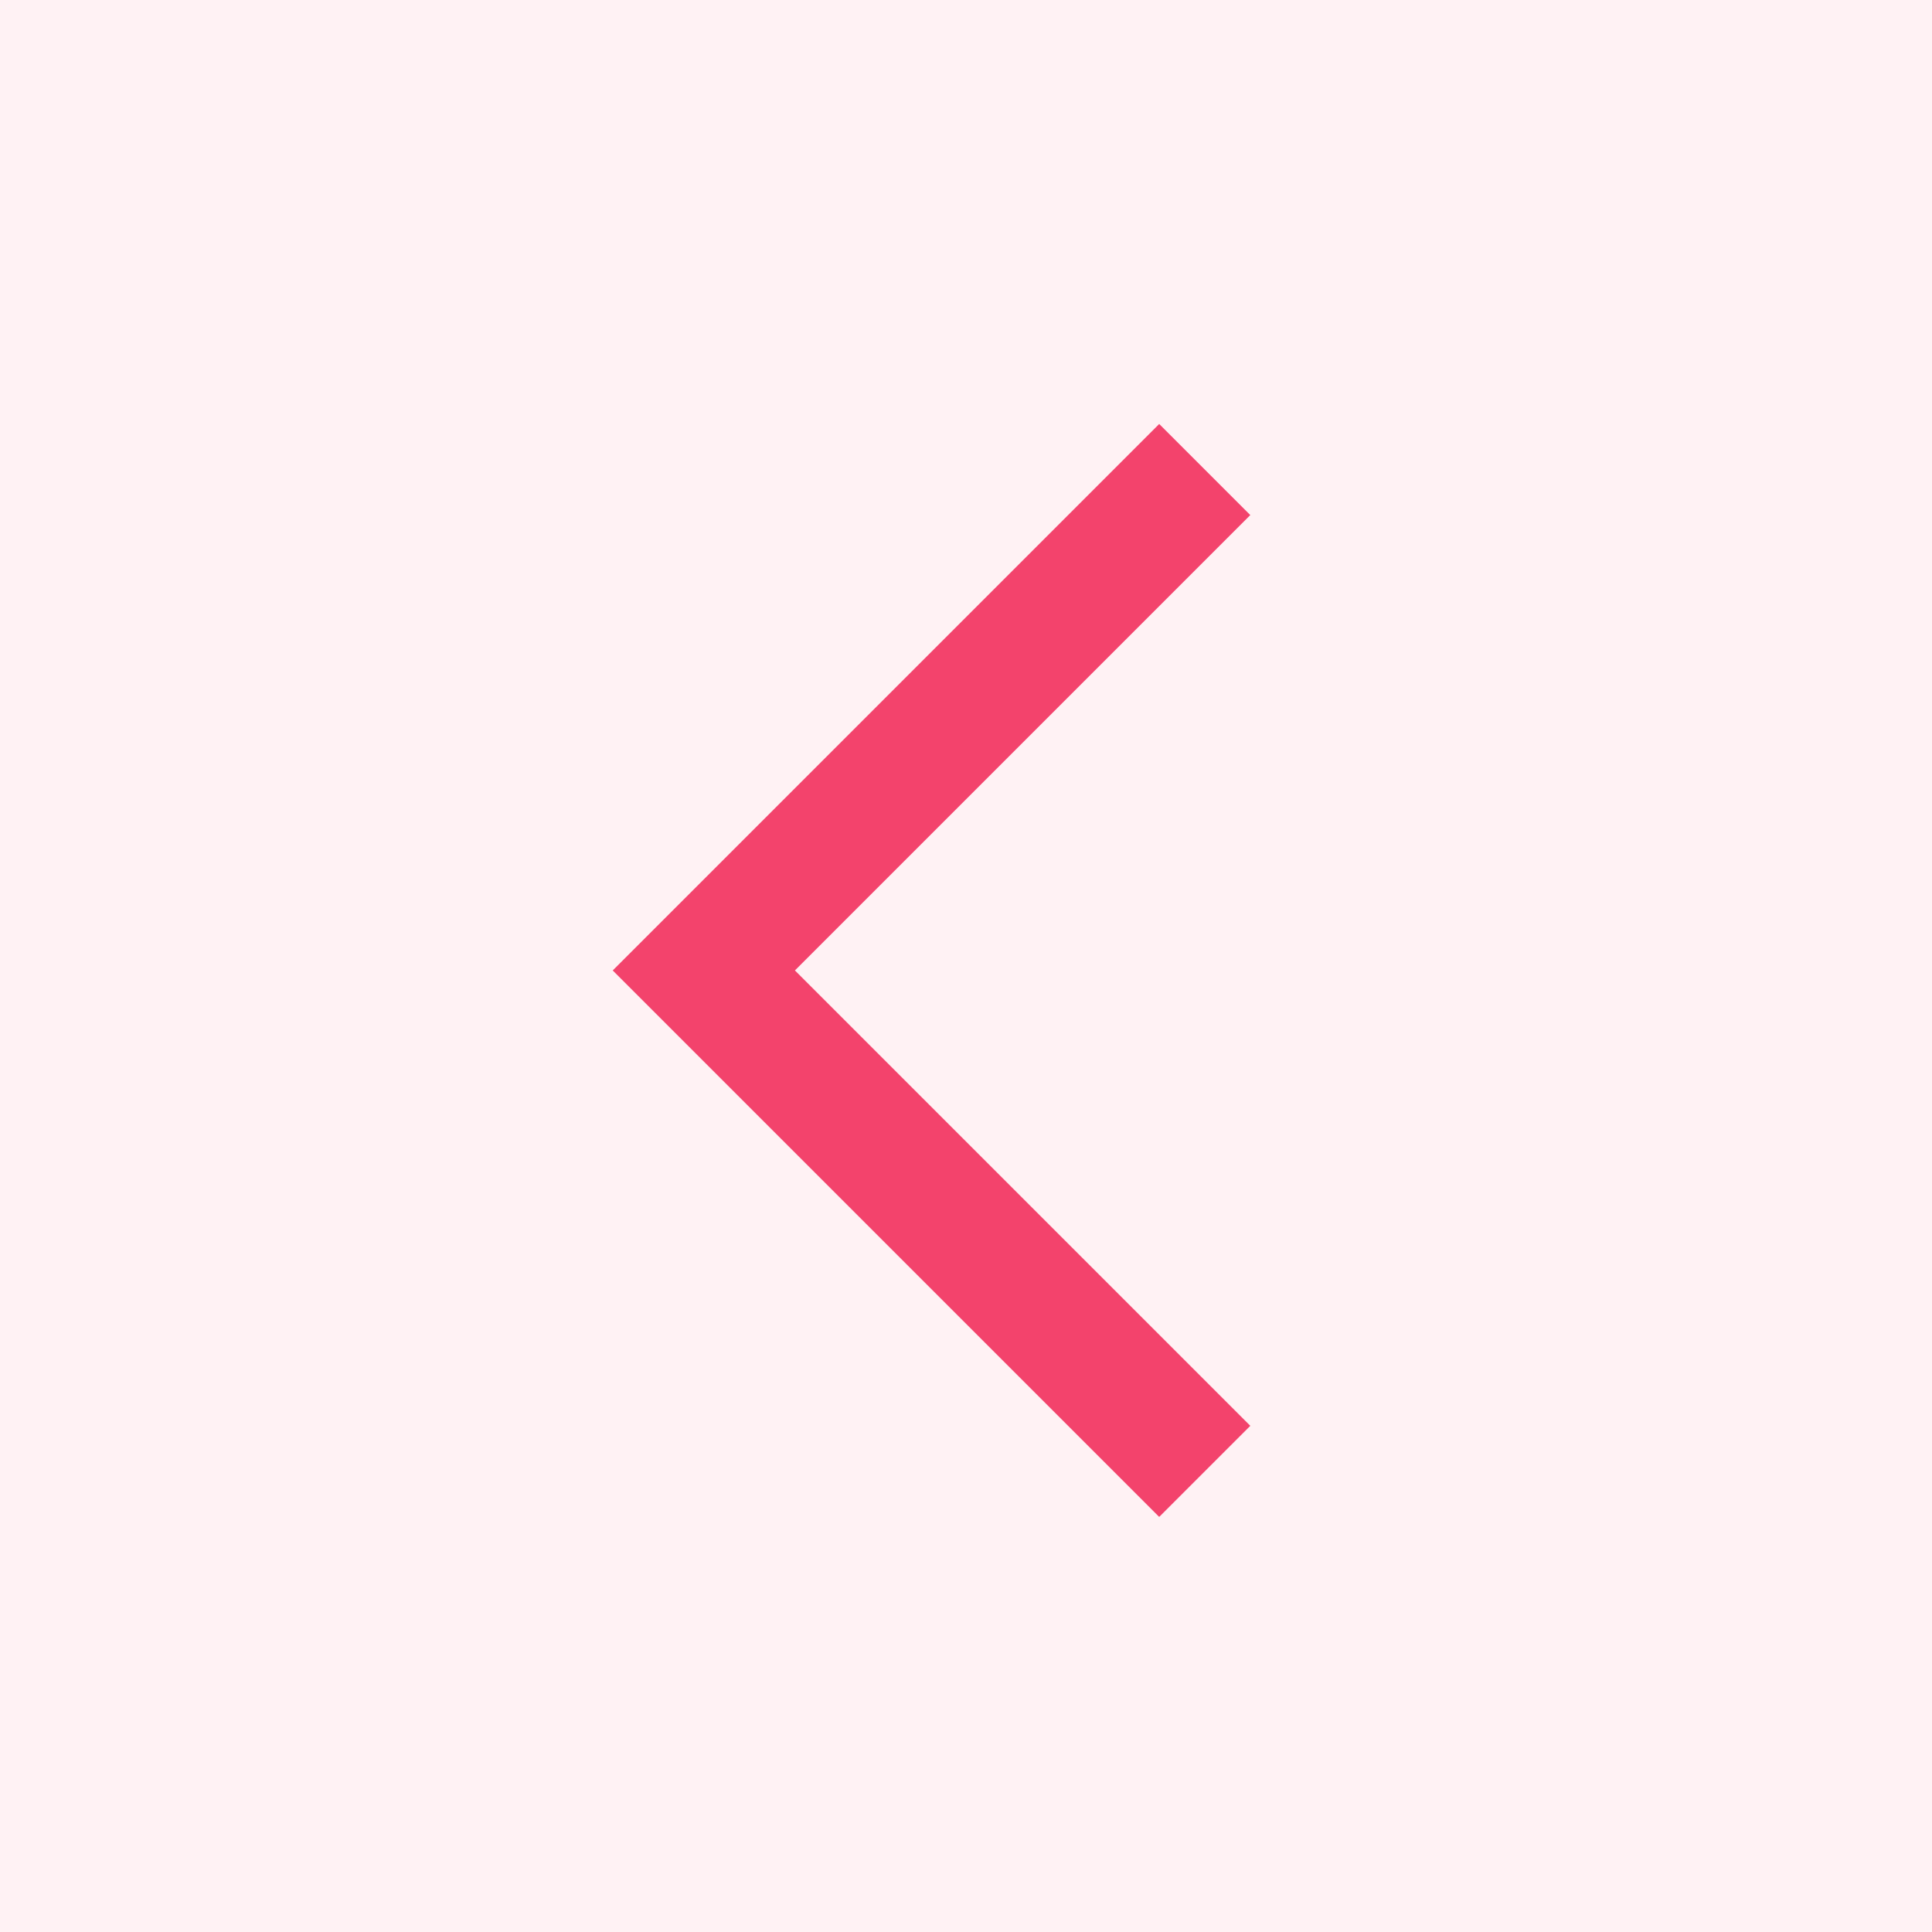 <svg width="40" height="40" viewBox="0 0 40 40" fill="none" xmlns="http://www.w3.org/2000/svg">
<rect width="40" height="40" fill="#FFF2F4"/>
<path d="M25.886 10.664L16.458 20.092L25.886 29.52L24 31.406L12.686 20.092L24 8.778L25.886 10.664Z" fill="#F3436C"/>
</svg>
